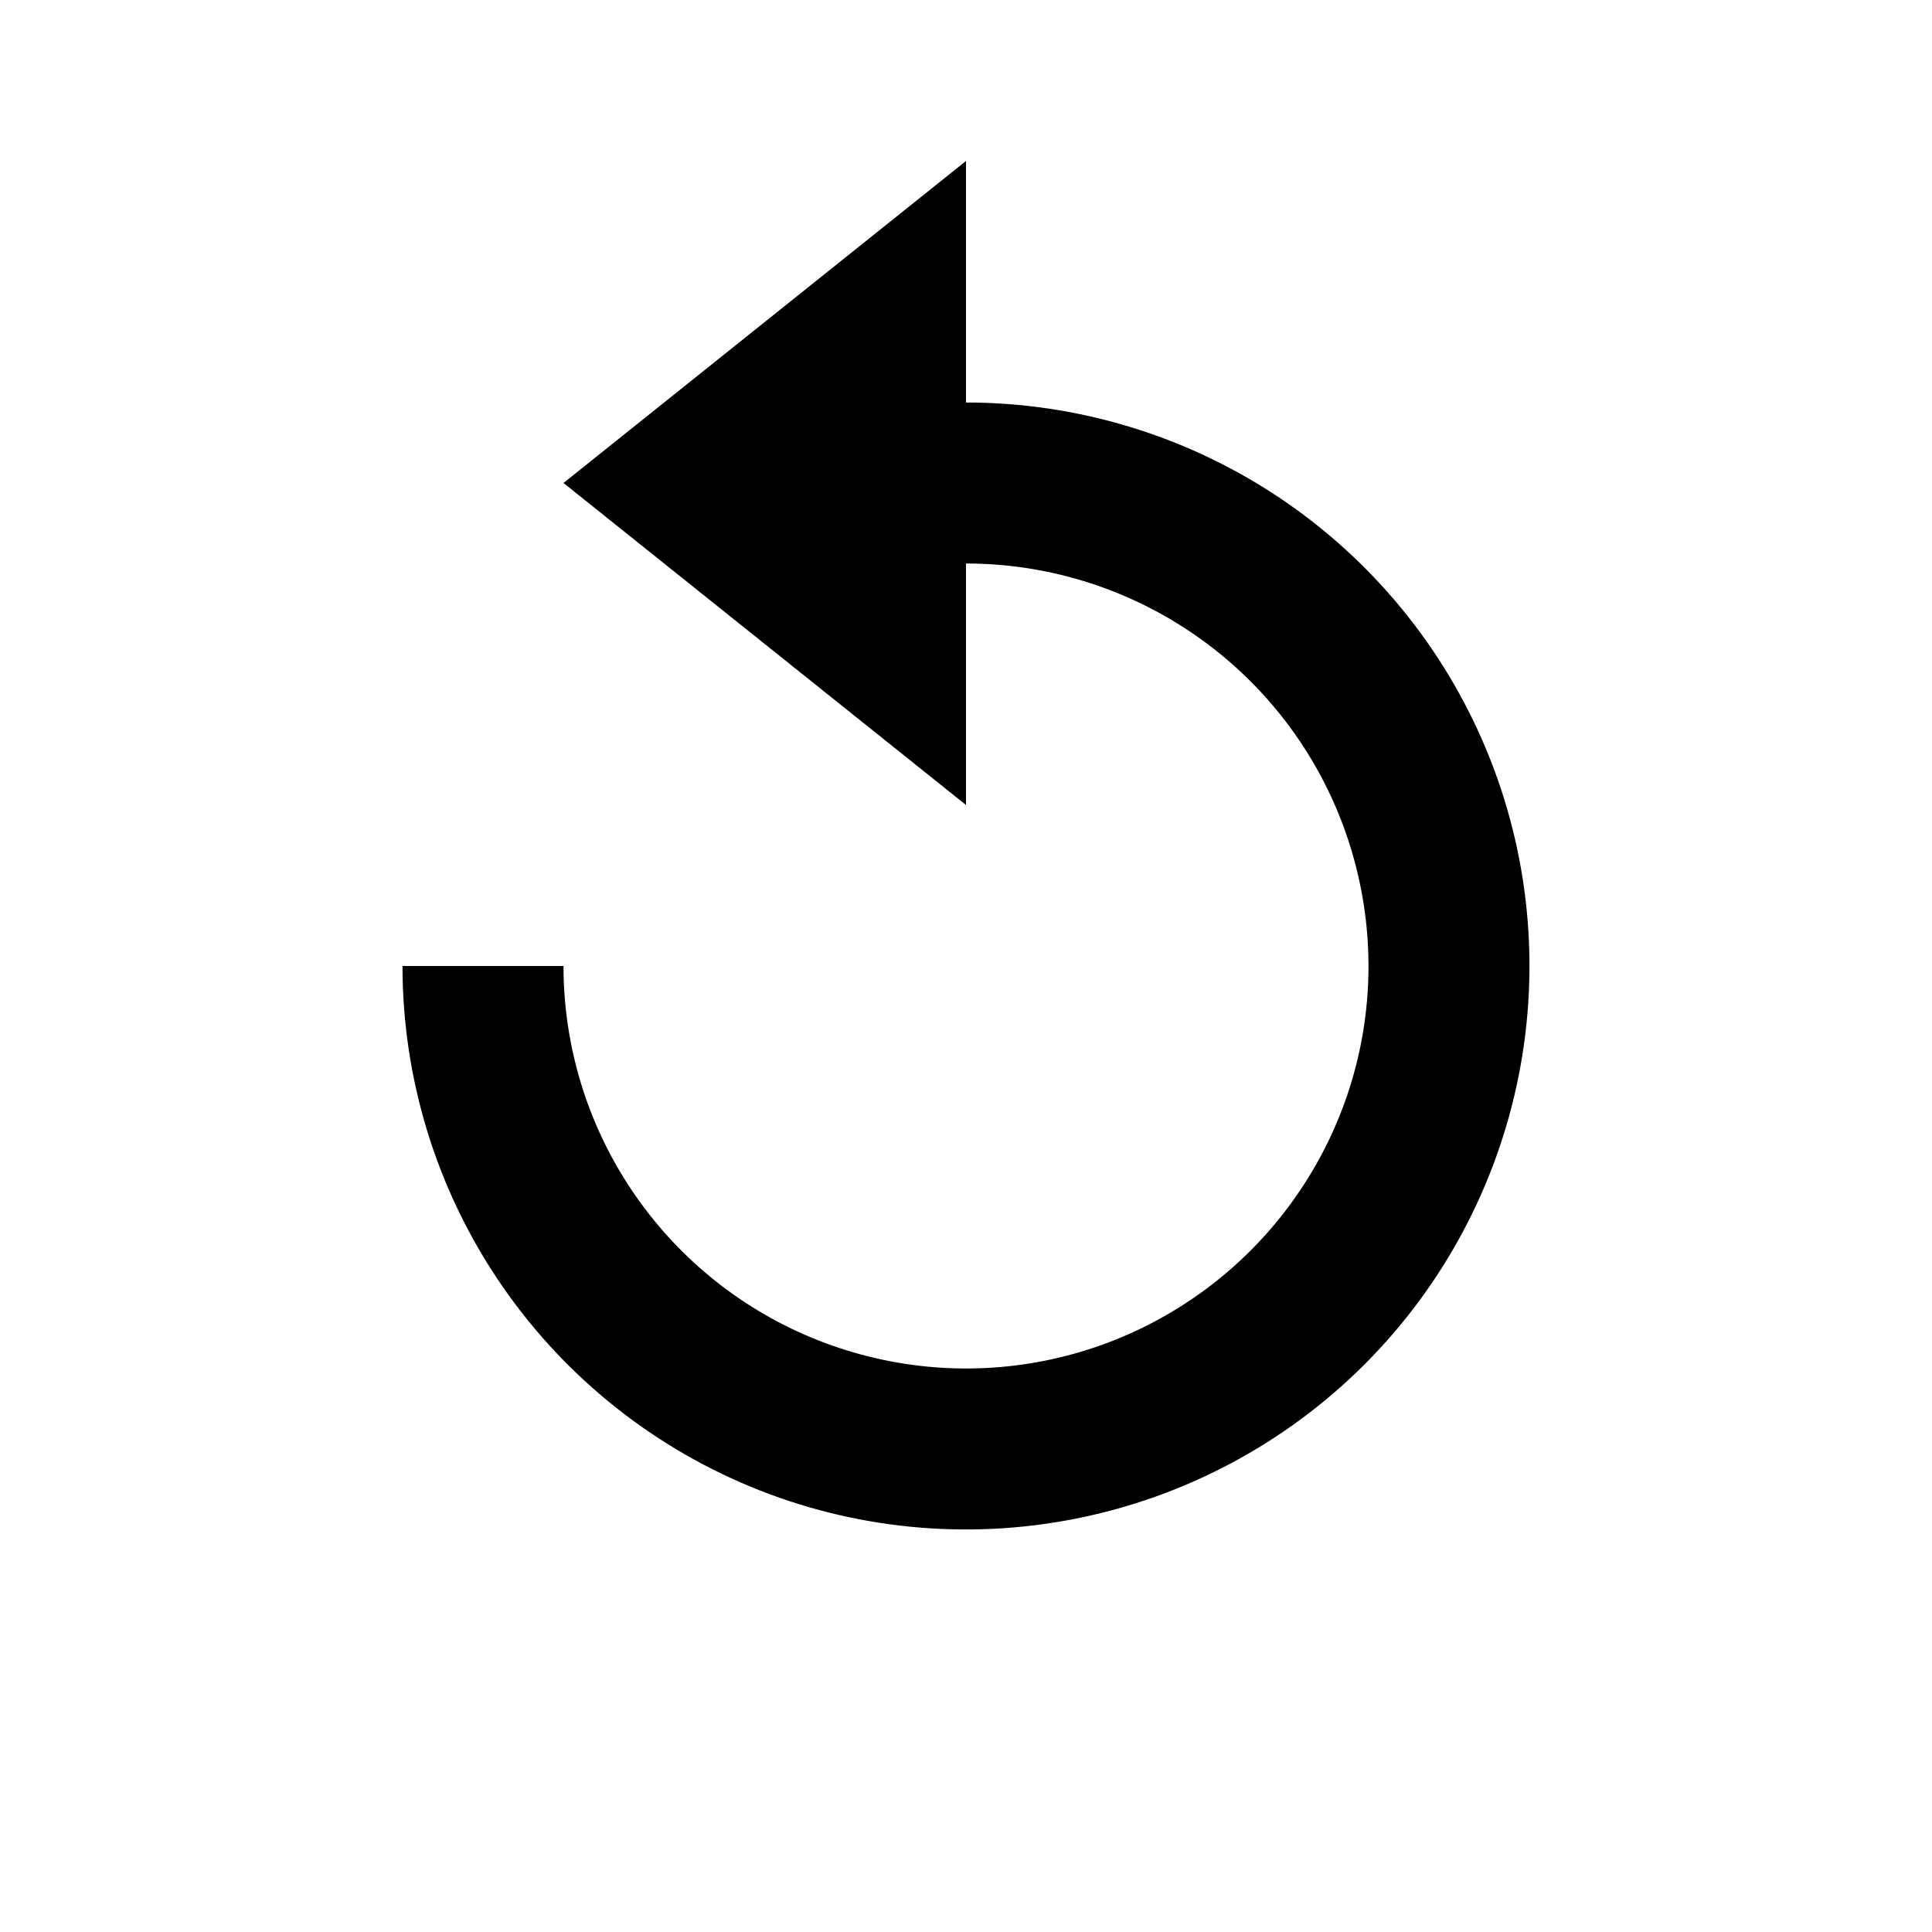 <svg width="24" height="24" viewBox="0 0 24 24" fill="none" xmlns="http://www.w3.org/2000/svg">
<path d="M12 2V5C13.384 5 14.738 5.411 15.889 6.18C17.04 6.949 17.937 8.042 18.467 9.321C18.997 10.6 19.135 12.008 18.865 13.365C18.595 14.723 17.929 15.971 16.95 16.95C15.971 17.929 14.723 18.595 13.365 18.865C12.008 19.135 10.6 18.997 9.321 18.467C8.042 17.937 6.949 17.04 6.18 15.889C5.411 14.738 5 13.384 5 12H7C7 12.989 7.293 13.956 7.843 14.778C8.392 15.6 9.173 16.241 10.087 16.619C11.001 16.997 12.006 17.097 12.976 16.904C13.945 16.711 14.836 16.234 15.535 15.535C16.234 14.836 16.711 13.945 16.904 12.976C17.097 12.006 16.997 11.001 16.619 10.087C16.241 9.173 15.6 8.392 14.778 7.843C13.956 7.293 12.989 7 12 7V10L7 6L12 2Z" fill="black"/>
</svg>
